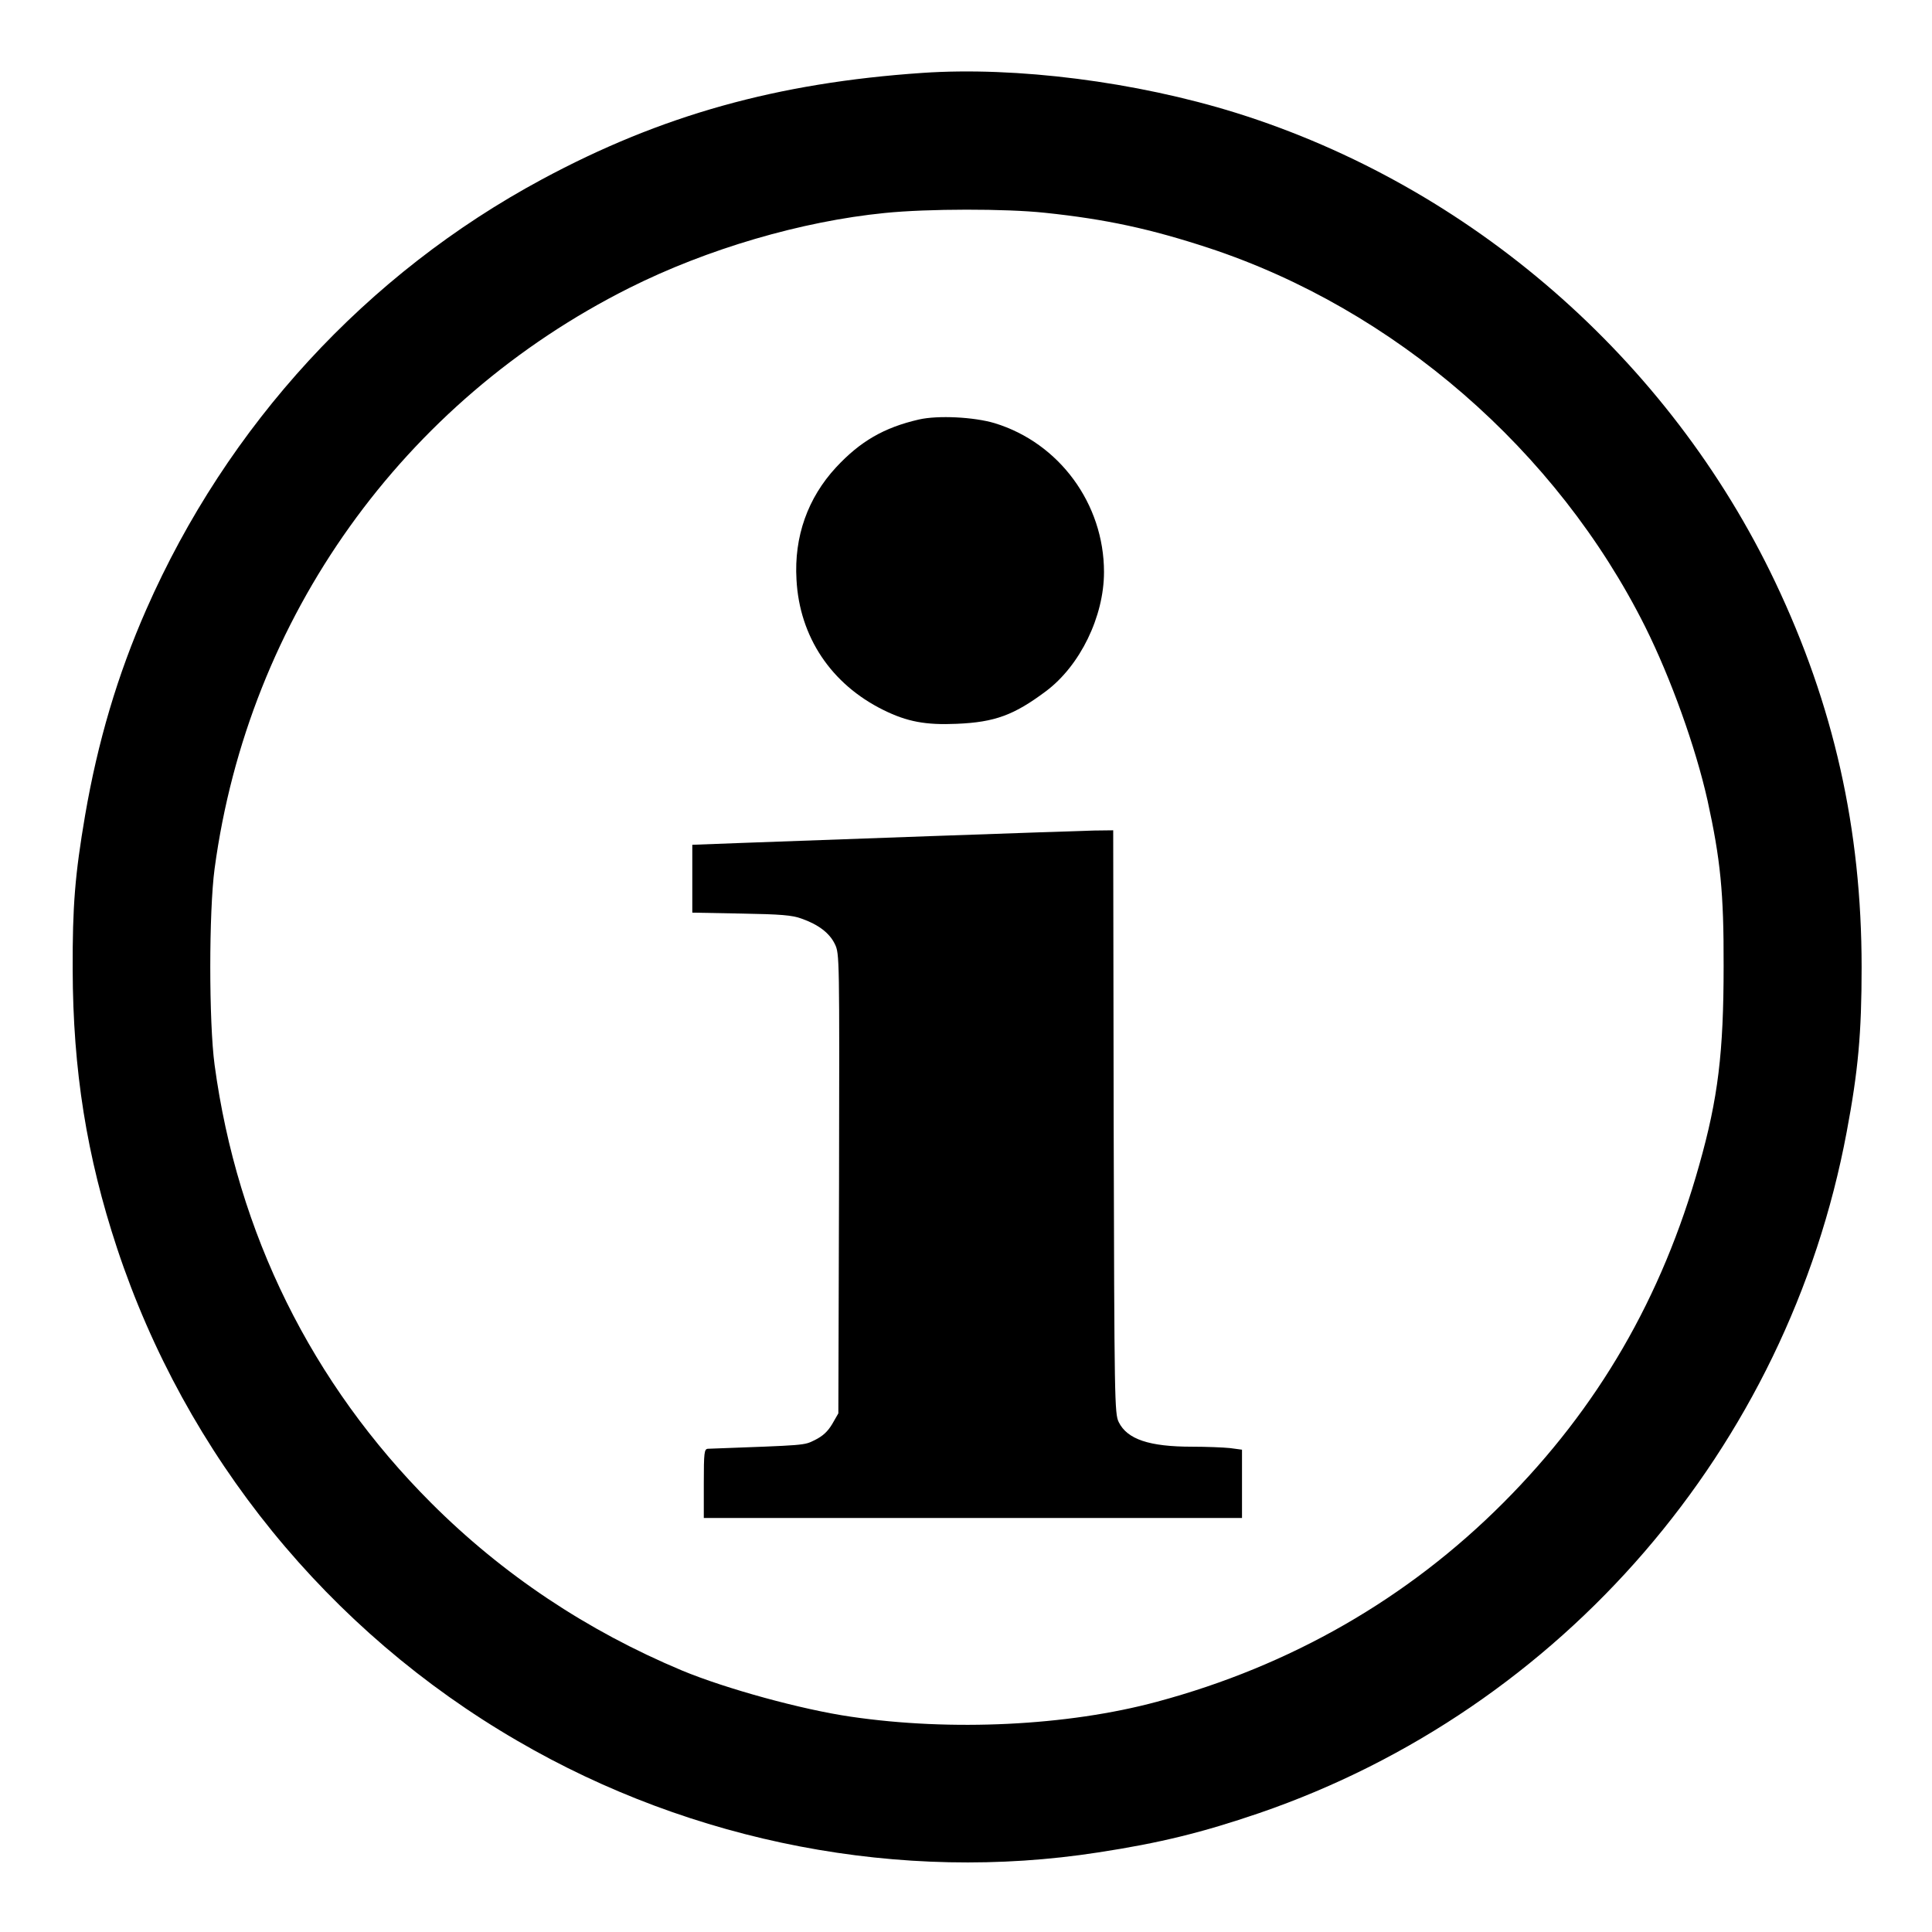 <?xml version="1.0" standalone="no"?>
<!DOCTYPE svg PUBLIC "-//W3C//DTD SVG 20010904//EN"
 "http://www.w3.org/TR/2001/REC-SVG-20010904/DTD/svg10.dtd">
<svg version="1.0" xmlns="http://www.w3.org/2000/svg"
 width="840pt" height="840pt" viewBox="0 0 840 840"
 preserveAspectRatio="xMidYMid meet">

<g transform="translate(0,840) scale(0.1,-0.1)"
fill="#000000" stroke="none">
<path d="M4010 8083 c-631 -43 -1136 -184 -1654 -463 -762 -410 -1368 -1069
-1720 -1870 -125 -284 -211 -575 -266 -895 -44 -258 -55 -395 -54 -670 1 -438
61 -813 193 -1212 299 -902 919 -1665 1741 -2142 762 -444 1669 -618 2525
-485 269 41 454 87 700 171 1317 452 2297 1589 2554 2961 50 266 65 429 65
717 0 600 -121 1139 -376 1675 -461 969 -1324 1720 -2343 2039 -436 136 -957
202 -1365 174z m532 -608 c267 -28 460 -70 713 -153 807 -266 1514 -879 1898
-1647 112 -225 219 -523 271 -755 56 -256 71 -400 70 -720 0 -376 -24 -575
-106 -865 -162 -577 -439 -1055 -852 -1469 -416 -417 -925 -709 -1506 -865
-390 -105 -893 -129 -1330 -65 -214 31 -545 122 -735 201 -413 173 -779 417
-1090 728 -520 520 -843 1173 -942 1905 -25 186 -25 666 0 853 147 1092 818
2031 1803 2525 339 170 749 290 1111 326 187 19 526 19 695 1z"/>
<path d="M3995 6576 c-152 -35 -255 -95 -360 -208 -123 -133 -183 -301 -172
-488 13 -249 151 -455 378 -567 103 -51 184 -66 319 -60 166 7 249 38 388 142
148 111 252 324 252 518 0 296 -194 561 -475 647 -90 27 -247 35 -330 16z"/>
<path d="M4055 4765 c-341 -12 -716 -26 -832 -30 l-213 -8 0 -148 0 -147 213
-4 c171 -3 222 -7 262 -22 74 -26 122 -63 145 -111 20 -42 20 -50 18 -1041
l-3 -999 -27 -47 c-20 -33 -41 -52 -75 -69 -49 -24 -33 -22 -465 -38 -16 -1
-18 -15 -18 -151 l0 -150 1170 0 1170 0 0 149 0 148 -52 7 c-29 3 -103 6 -165
6 -186 0 -282 32 -319 107 -18 37 -19 88 -22 1306 l-2 1267 -83 -1 c-45 -1
-361 -12 -702 -24z"/>
</g>
</svg>
